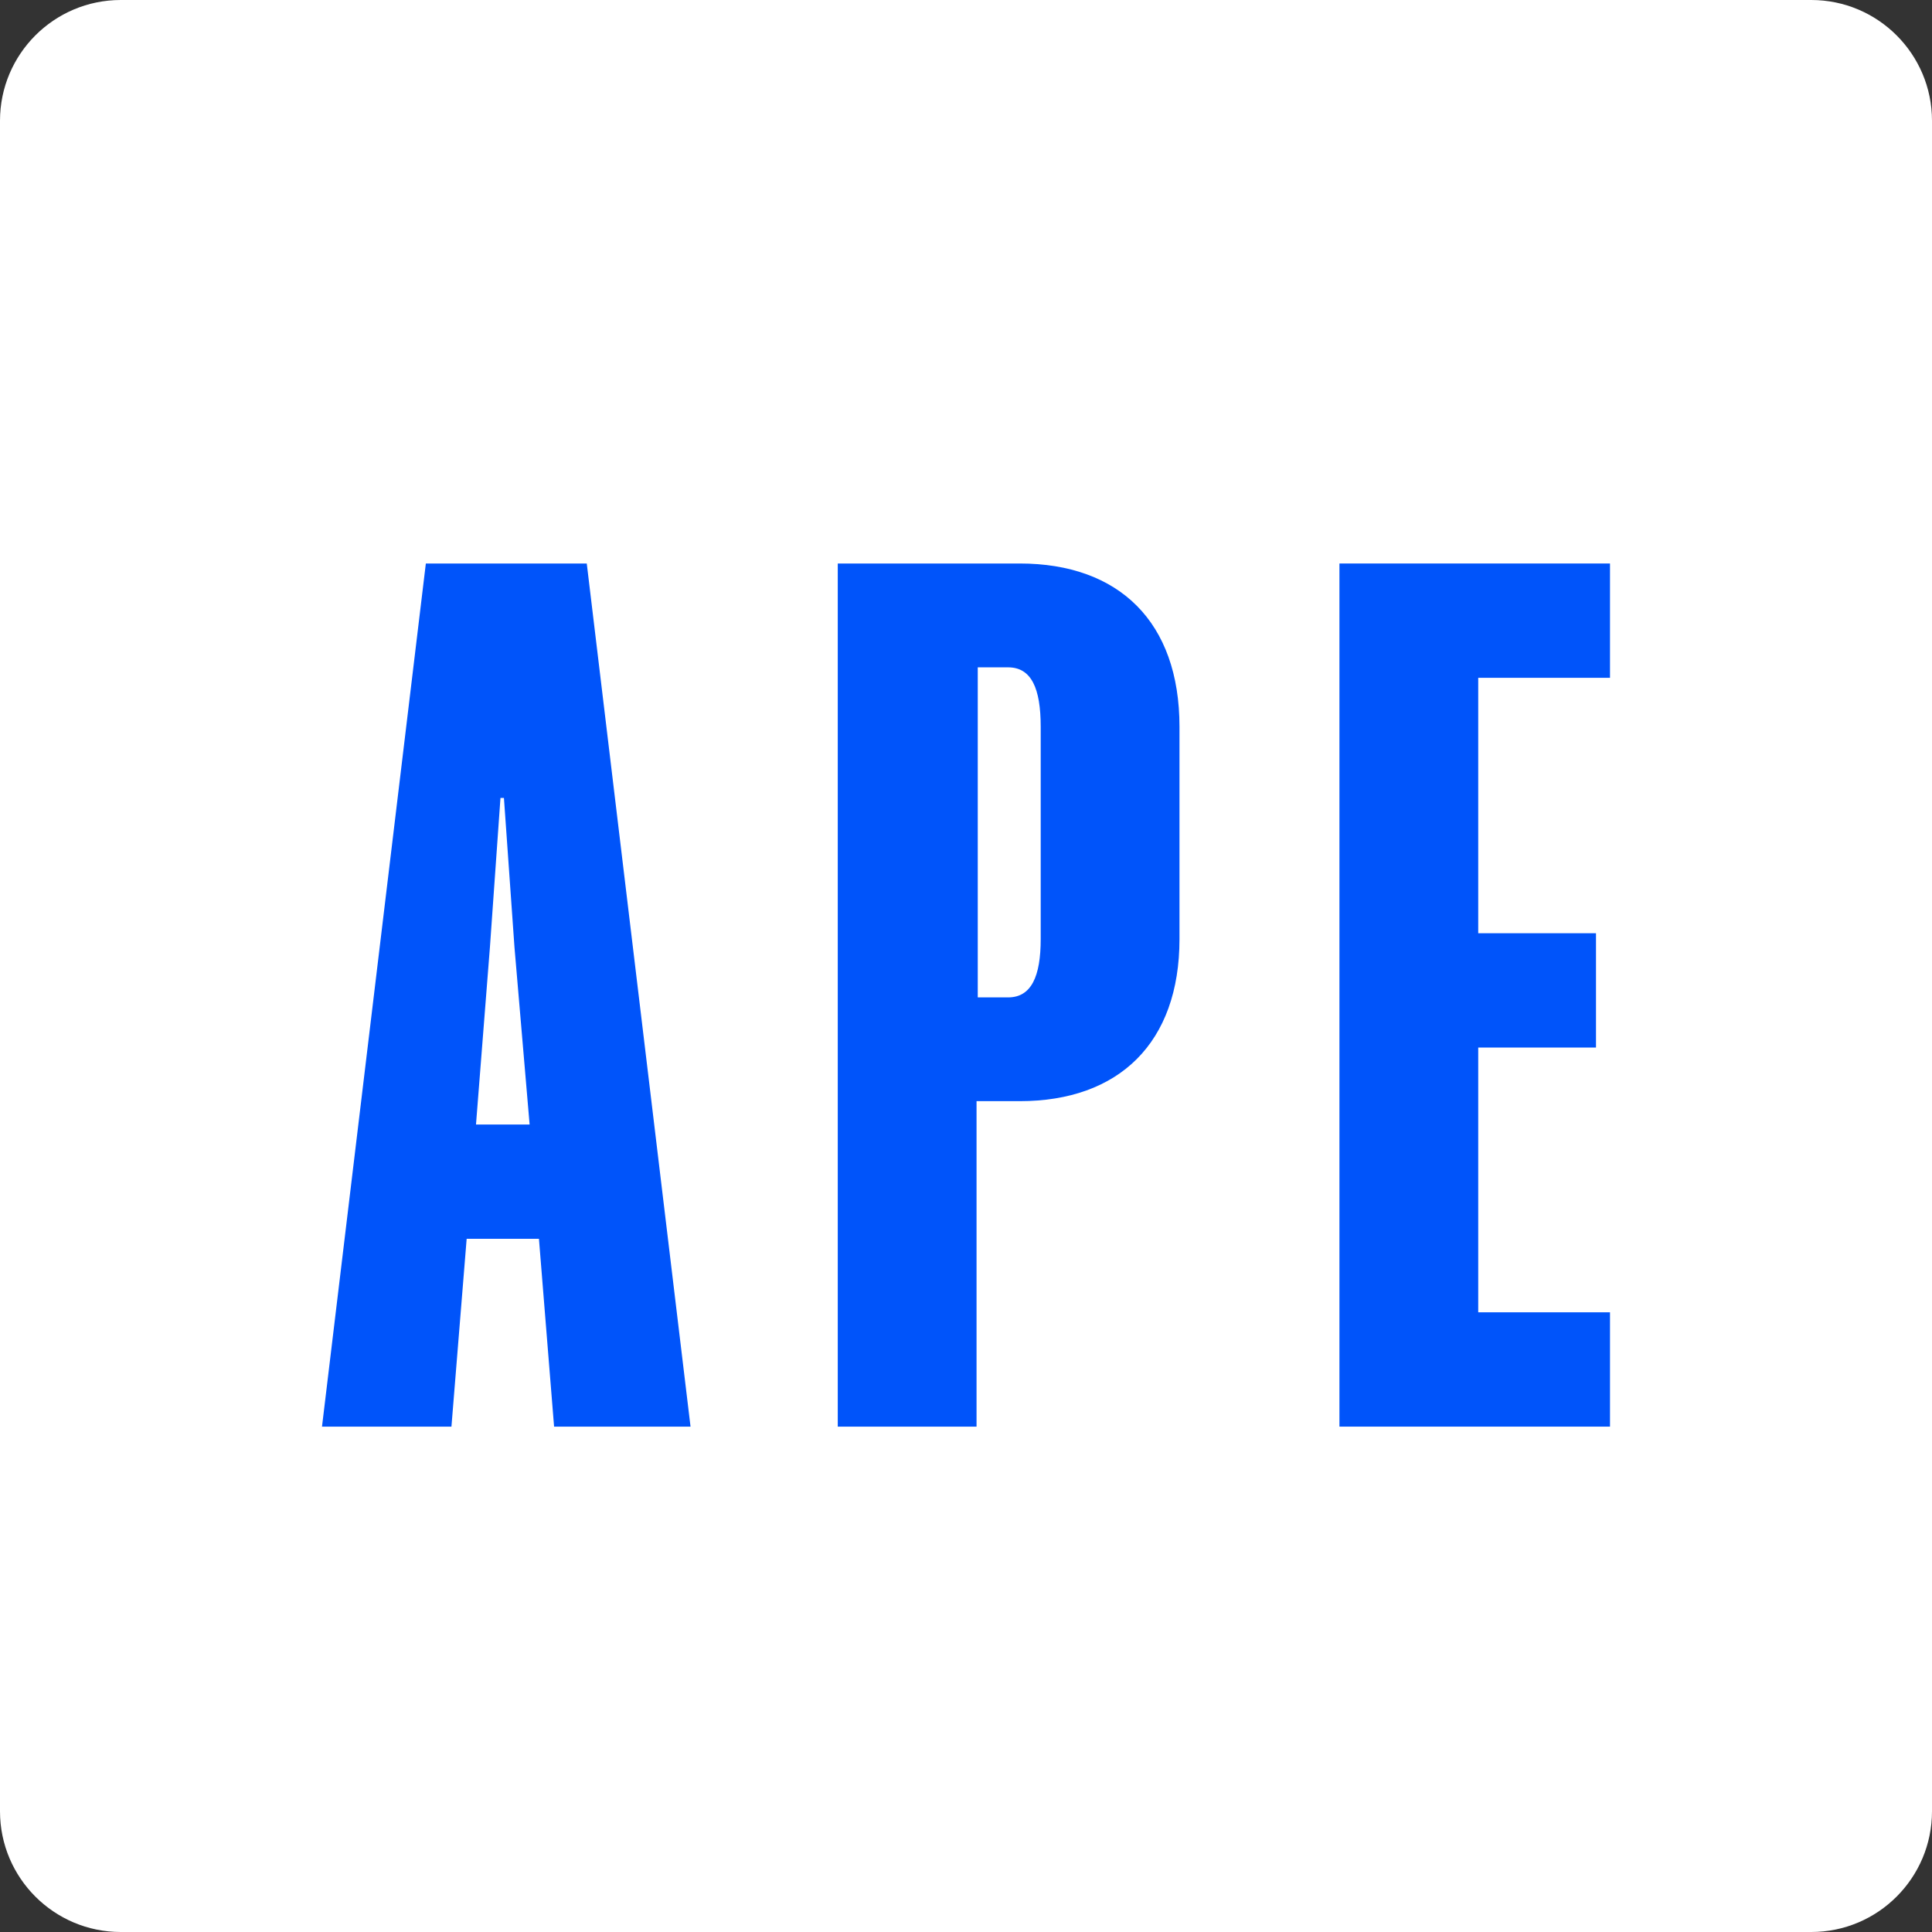 <svg width="24" height="24" viewBox="0 0 24 24" fill="none" xmlns="http://www.w3.org/2000/svg">
<rect x="0" y="0" width="24" height="24" fill="#333333" stroke="none"/>
<g clip-path="url(#clip0_6_14)">
<path d="M0 1.5C0 0.672 0.672 0 1.5 0H22.5C23.328 0 24 0.672 24 1.5V22.5C24 23.328 23.328 24 22.5 24H1.5C0.672 24 0 23.328 0 22.5V1.5Z" fill="white"/>
<path d="M5.29 7H7.289L8.578 17.722H6.883L6.695 15.389H5.797L5.608 17.722H4L5.29 7ZM6.086 11.767L5.913 13.969H6.579L6.391 11.767L6.26 9.912H6.217L6.086 11.767Z" fill="#0054FA"/>
<path d="M12.131 17.722H10.407V7H12.668C13.899 7 14.652 7.724 14.652 9.028V11.665C14.652 12.955 13.899 13.679 12.668 13.679H12.131V17.722ZM12.146 12.39H12.523C12.812 12.39 12.928 12.129 12.928 11.665V9.028C12.928 8.55 12.812 8.29 12.523 8.29H12.146V12.39Z" fill="#0054FA"/>
<path d="M16.639 17.722V7H20V8.42H18.363V11.593H19.826V13.013H18.363V16.302H20V17.722H16.639Z" fill="#0054FA"/>
</g>
<defs>
<clipPath id="clip0_6_14">
<rect width="24" height="24" fill="white"/>
</clipPath>
</defs>
</svg>

